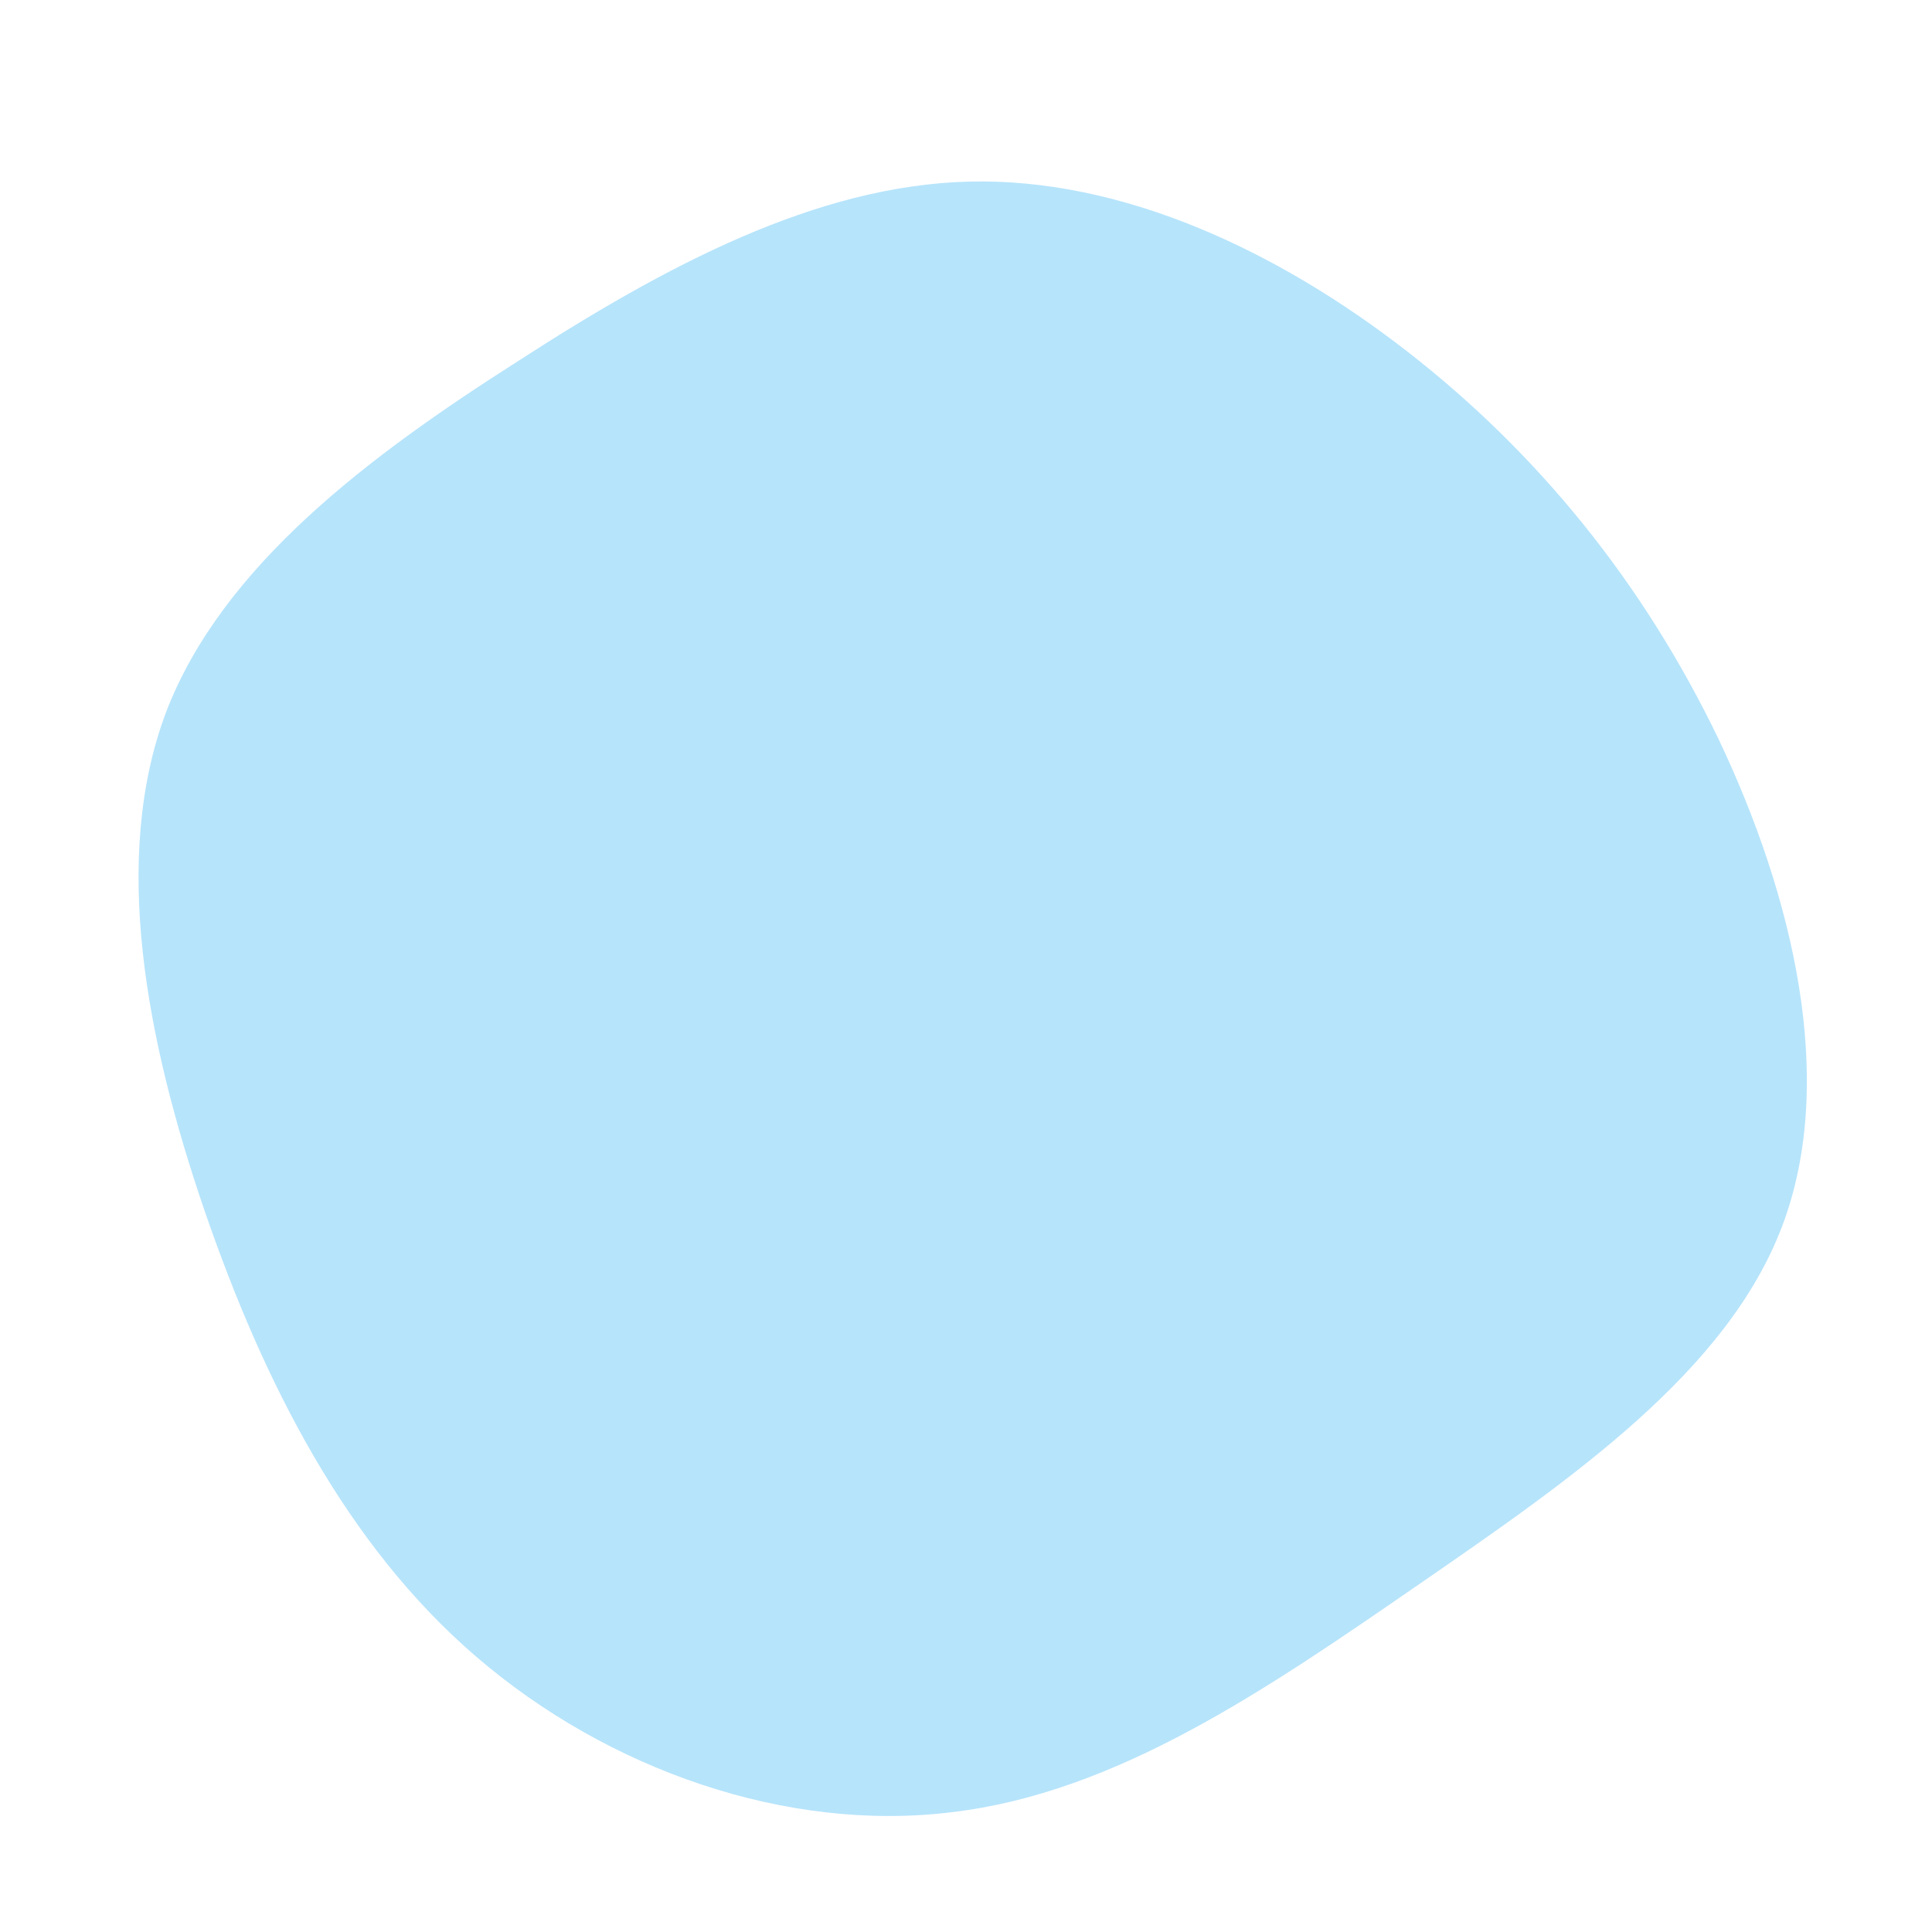 <?xml version="1.0" standalone="no"?>
<svg viewBox="0 0 200 200" xmlns="http://www.w3.org/2000/svg">
  <path fill="#B6E4FB" d="M45.7,-63.6C59.2,-53.1,70.1,-39.7,77.9,-23.5C85.6,-7.3,90.2,11.8,84.5,26.9C78.8,42,62.7,53.1,46.9,64C31.1,74.9,15.6,85.6,-1.5,87.6C-18.6,89.7,-37.1,83.2,-50.7,71.5C-64.2,59.9,-72.7,43.1,-78.8,25.4C-84.9,7.6,-88.5,-11.2,-82.8,-26.3C-77,-41.4,-61.8,-52.8,-46.4,-62.6C-31.1,-72.5,-15.5,-80.8,0.3,-81.2C16.1,-81.6,32.2,-74.1,45.7,-63.6Z" transform="translate(100 100)" />
</svg>
